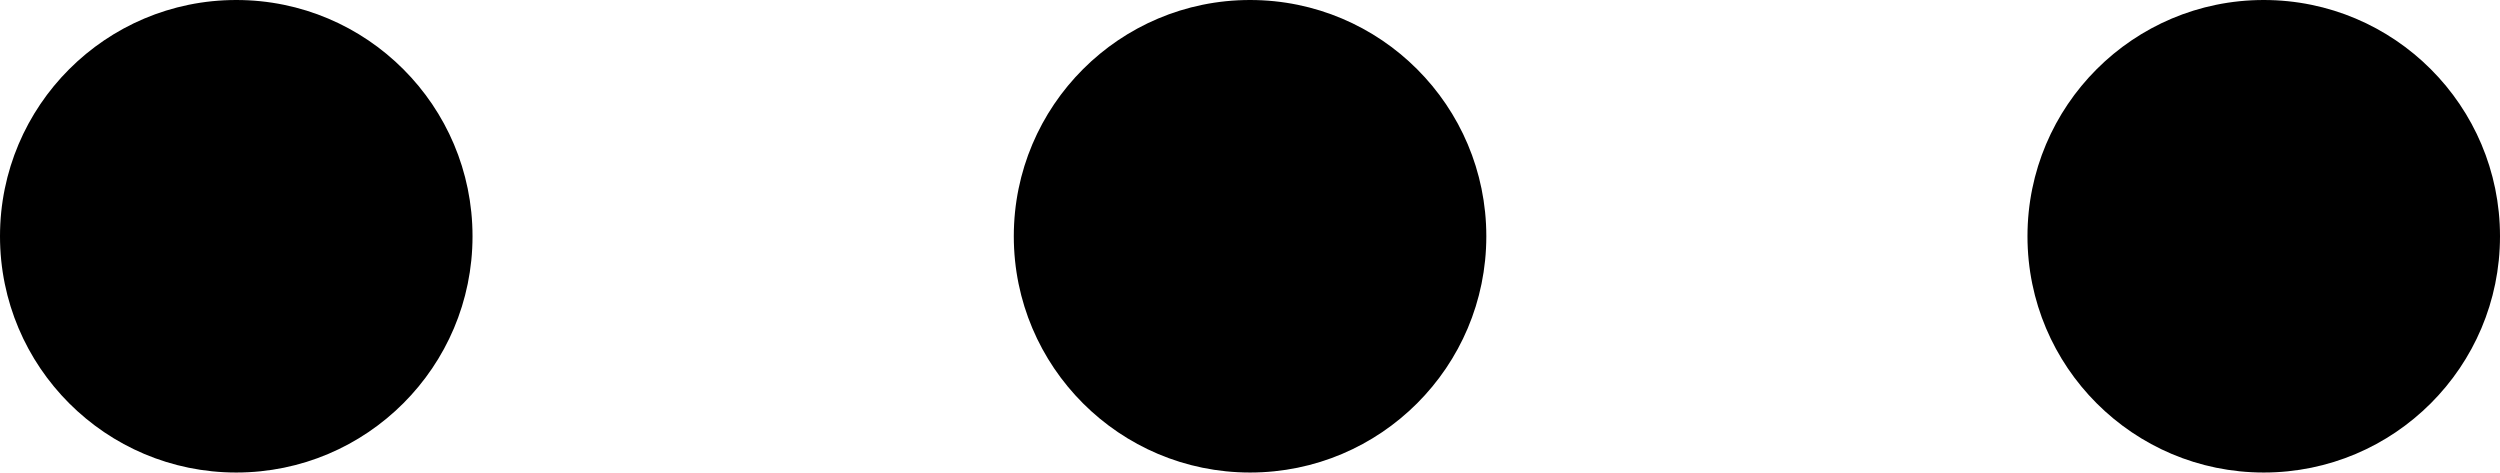 <svg id="Group_2487" data-name="Group 2487" xmlns="http://www.w3.org/2000/svg"  viewBox="0 0 21.163 4">
  <circle id="Ellipse_165" data-name="Ellipse 165" cx="2" cy="2" r="2"/>
  <circle id="Ellipse_166" data-name="Ellipse 166" cx="2" cy="2" r="2" transform="translate(8.582)"/>
  <circle id="Ellipse_167" data-name="Ellipse 167" cx="2" cy="2" r="2" transform="translate(17.163)"/>
</svg>
